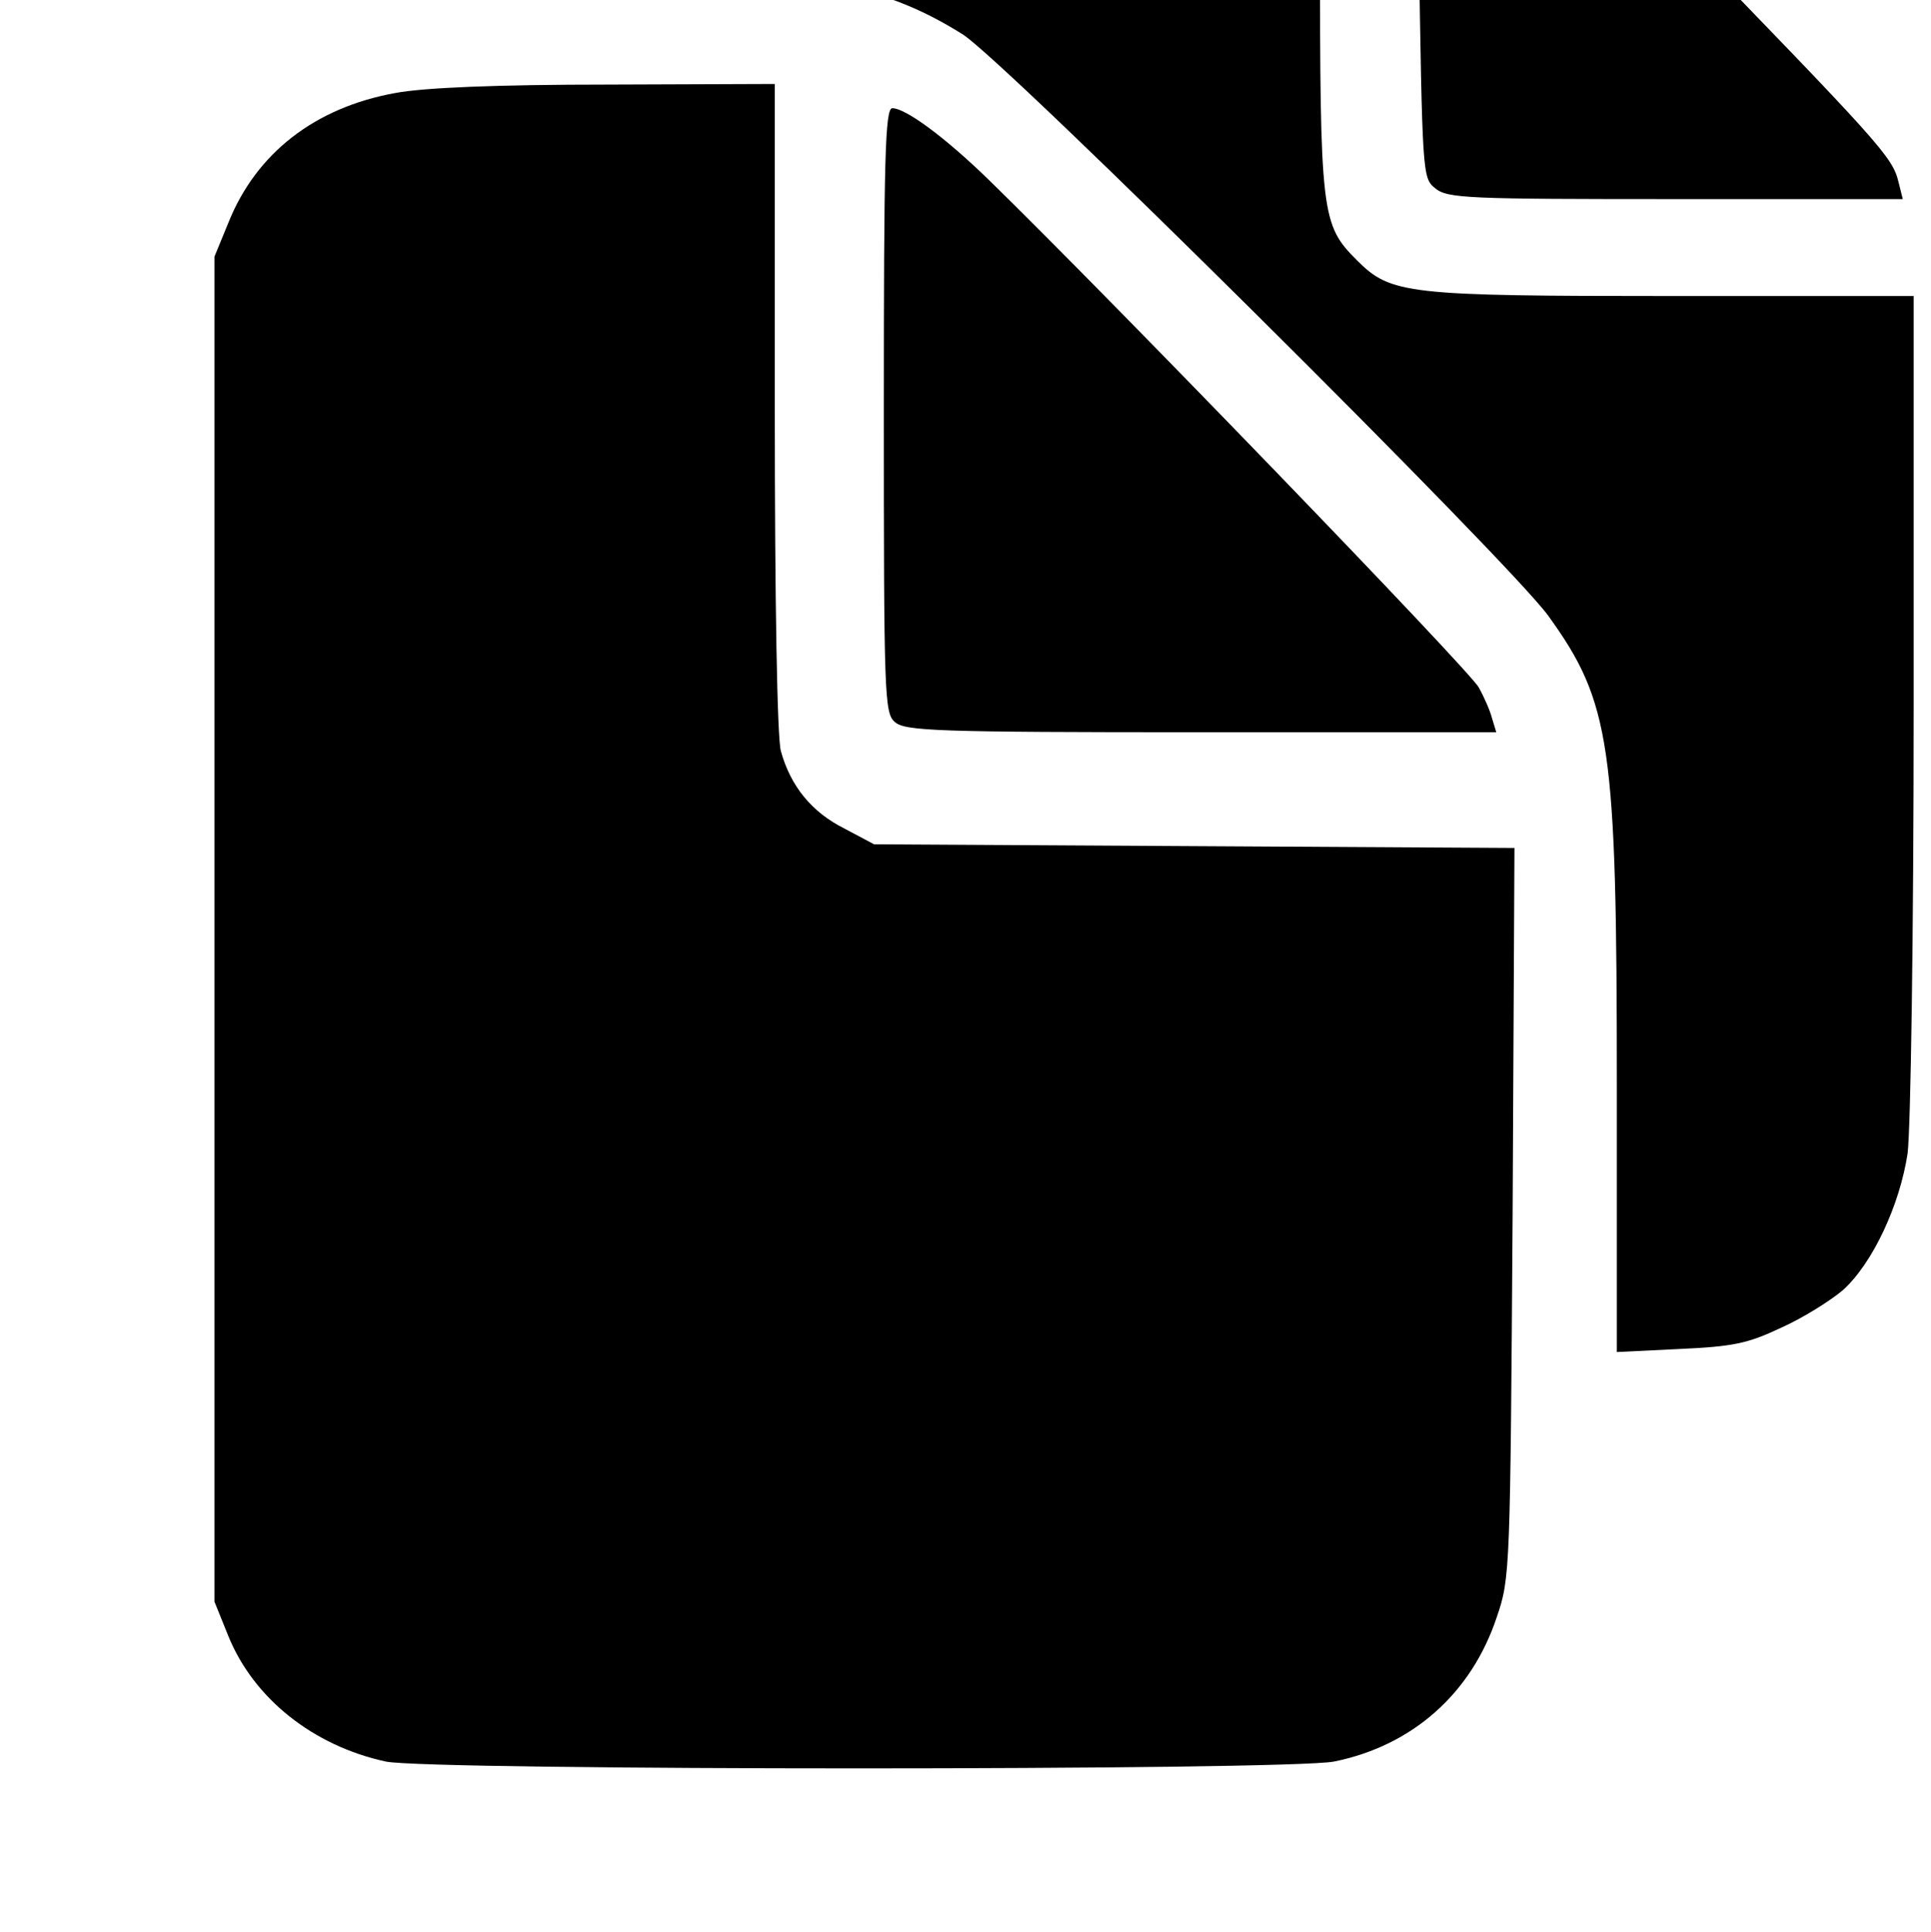 <?xml version="1.0" encoding="UTF-8" standalone="no"?>
<svg
   version="1.1"
   viewBox="0 0 15.938 15.945"
   id="svg2"
   sodipodi:docname="icon-copy-on.svg"
   inkscape:version="1.3.2 (091e20e, 2023-11-25)"
   xmlns:inkscape="http://www.inkscape.org/namespaces/inkscape"
   xmlns:sodipodi="http://sodipodi.sourceforge.net/DTD/sodipodi-0.dtd"
   xmlns="http://www.w3.org/2000/svg"
   xmlns:svg="http://www.w3.org/2000/svg">
  <defs
     id="defs2" />
  <sodipodi:namedview
     id="namedview2"
     pagecolor="#ffffff"
     bordercolor="#000000"
     borderopacity="0.25"
     inkscape:showpageshadow="2"
     inkscape:pageopacity="0.0"
     inkscape:pagecheckerboard="0"
     inkscape:deskcolor="#d1d1d1"
     inkscape:zoom="27.652471"
     inkscape:cx="4.7012074"
     inkscape:cy="7.9739711"
     inkscape:window-width="2304"
     inkscape:window-height="1184"
     inkscape:window-x="0"
     inkscape:window-y="0"
     inkscape:window-maximized="0"
     inkscape:current-layer="svg2" />
  <g
     transform="matrix(0.005,0,0,-0.005,-3.855,35.993)"
     fill="#000000"
     stroke="none"
     id="g4">
    <path
       d="m 1955,7688 c -32,-17 -85,-70 -110,-109 -35,-54 -55,-133 -62,-241 l -6,-98 h 146 c 211,0 319,-24 437,-98 69,-43 903,-871 967,-960 103,-143 113,-212 113,-776 v -439 l 103,5 c 89,4 113,9 168,35 36,16 82,45 102,62 49,44 94,140 107,226 5,41 10,353 10,743 v 672 h -396 c -442,0 -467,3 -523,59 -59,59 -61,74 -61,525 v 406 h -487 c -336,-1 -494,-4 -508,-12 z"
       id="path1" />
    <path
       d="m 3113,7298 c 6,-388 6,-393 27,-410 20,-17 54,-18 397,-18 h 375 l -7,28 c -10,42 -30,63 -379,423 -296,305 -366,369 -407,369 -10,0 -11,-81 -6,-392 z"
       id="path2" />
    <path
       d="m 1423,7045 c -132,-24 -229,-99 -275,-214 l -23,-56 V 5665 4555 l 23,-57 c 42,-103 140,-181 260,-207 74,-15 1486,-15 1565,0 129,26 227,112 269,239 22,64 22,78 26,667 l 3,602 -528,3 -529,3 -49,26 c -54,27 -89,70 -105,128 -6,22 -10,243 -10,569 v 532 l -277,-1 c -181,0 -303,-5 -350,-14 z"
       id="path3-7" />
    <path
       d="m 2230,6522 c 0,-471 1,-500 18,-515 17,-15 66,-17 506,-17 h 487 l -7,23 c -3,12 -13,35 -22,51 -13,26 -610,644 -809,838 -72,70 -137,118 -159,118 -12,0 -14,-85 -14,-498 z"
       id="path4-9" />
  </g>
  <path
     d="m 7.957,7.953 c -0.021,0.011 -0.012,0.044 0.011,0.043 0.011,-2.2e-4 0.017,-0.004 0.021,-0.013 0.004,-0.009 0.004,-0.014 -0.001,-0.023 -0.007,-0.011 -0.02,-0.014 -0.032,-0.008 z"
     id="path4"
     style="fill:#000000;stroke:none;stroke-width:0" />
</svg>
